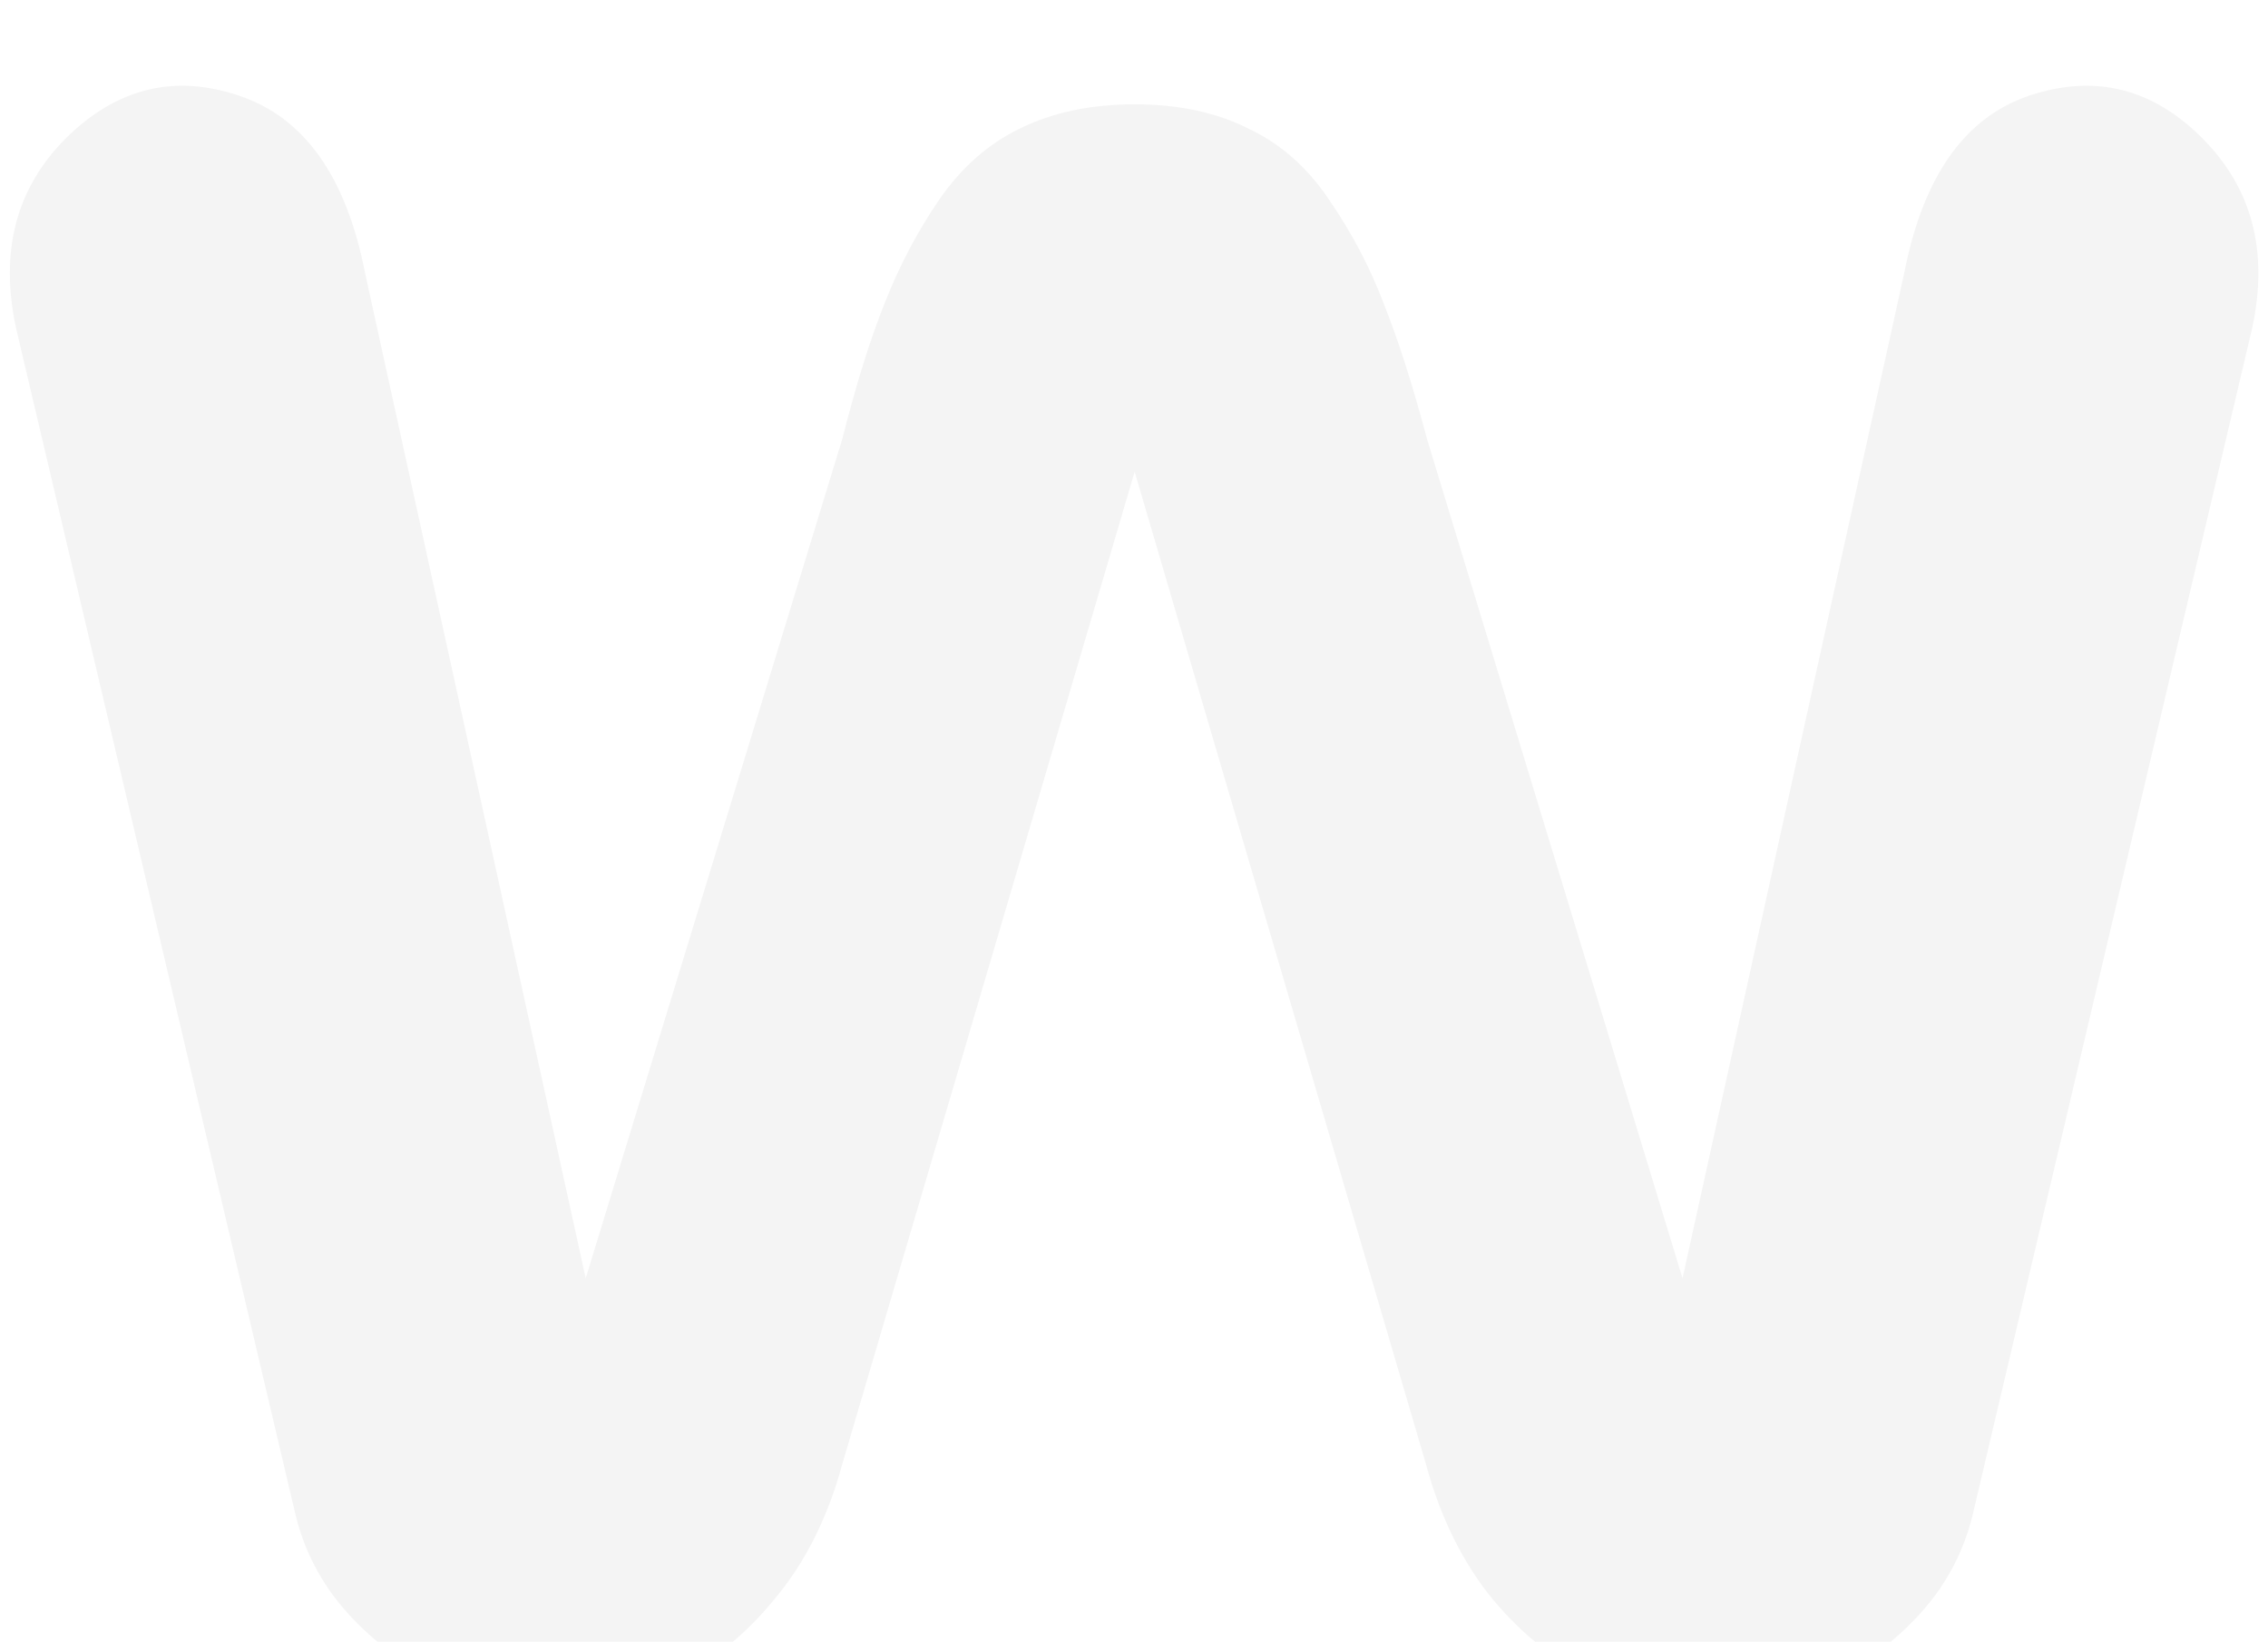 <svg width="163" height="118" viewBox="0 0 163 118" fill="none" xmlns="http://www.w3.org/2000/svg">
<g filter="url(#filterW_empty)">
<path d="M141.859 103.344L161.859 18.422C163.057 12.901 161.859 8.344 158.266 4.75C154.672 1.156 150.531 0.141 145.844 1.703C141.208 3.266 138.214 7.51 136.859 14.438L120.922 86.703L102.562 26.391C101.521 22.484 100.479 19.229 99.438 16.625C98.448 14.021 97.146 11.547 95.531 9.203C93.969 6.859 92.016 5.141 89.672 4.047C87.38 2.901 84.672 2.328 81.547 2.328C78.422 2.328 75.688 2.901 73.344 4.047C71.052 5.141 69.099 6.859 67.484 9.203C65.922 11.495 64.62 13.969 63.578 16.625C62.536 19.229 61.521 22.484 60.531 26.391L42.094 86.703L26.234 14.438C24.88 7.51 21.859 3.266 17.172 1.703C12.537 0.141 8.396 1.156 4.75 4.75C1.156 8.344 -0.042 12.901 1.156 18.422L21.156 103.344C21.781 106.156 23.057 108.63 24.984 110.766C26.912 112.901 29.151 114.516 31.703 115.609C34.255 116.703 36.99 117.224 39.906 117.172C42.875 117.172 45.688 116.625 48.344 115.531C51 114.385 53.422 112.484 55.609 109.828C57.849 107.172 59.49 103.917 60.531 100.062L81.547 28.734L102.484 100.062C103.526 103.917 105.141 107.172 107.328 109.828C109.568 112.484 112.016 114.385 114.672 115.531C117.328 116.625 120.141 117.172 123.109 117.172C126.078 117.224 128.812 116.703 131.312 115.609C133.865 114.516 136.104 112.901 138.031 110.766C139.958 108.63 141.234 106.156 141.859 103.344Z" fill="#F4F4F4"/>
</g>
<defs>
<filter id="filterW_empty" x="0.707" y="0.993" width="161.602" height="121.353" filterUnits="userSpaceOnUse" color-interpolation-filters="sRGB">
<feFlood flood-opacity="0" result="BackgroundImageFix"/>
<feBlend mode="normal" in="SourceGraphic" in2="BackgroundImageFix" result="shape"/>
<feColorMatrix in="SourceAlpha" type="matrix" values="0 0 0 0 0 0 0 0 0 0 0 0 0 0 0 0 0 0 127 0" result="hardAlpha"/>
<feOffset dy="5.17"/>
<feGaussianBlur stdDeviation="2.585"/>
<feComposite in2="hardAlpha" operator="arithmetic" k2="-1" k3="1"/>
<feColorMatrix type="matrix" values="0 0 0 0 0.432 0 0 0 0 0.437 0 0 0 0 0.437 0 0 0 0.75 0"/>
<feBlend mode="normal" in2="shape" result="effect1_innerShadow"/>
</filter>
</defs>
</svg>
